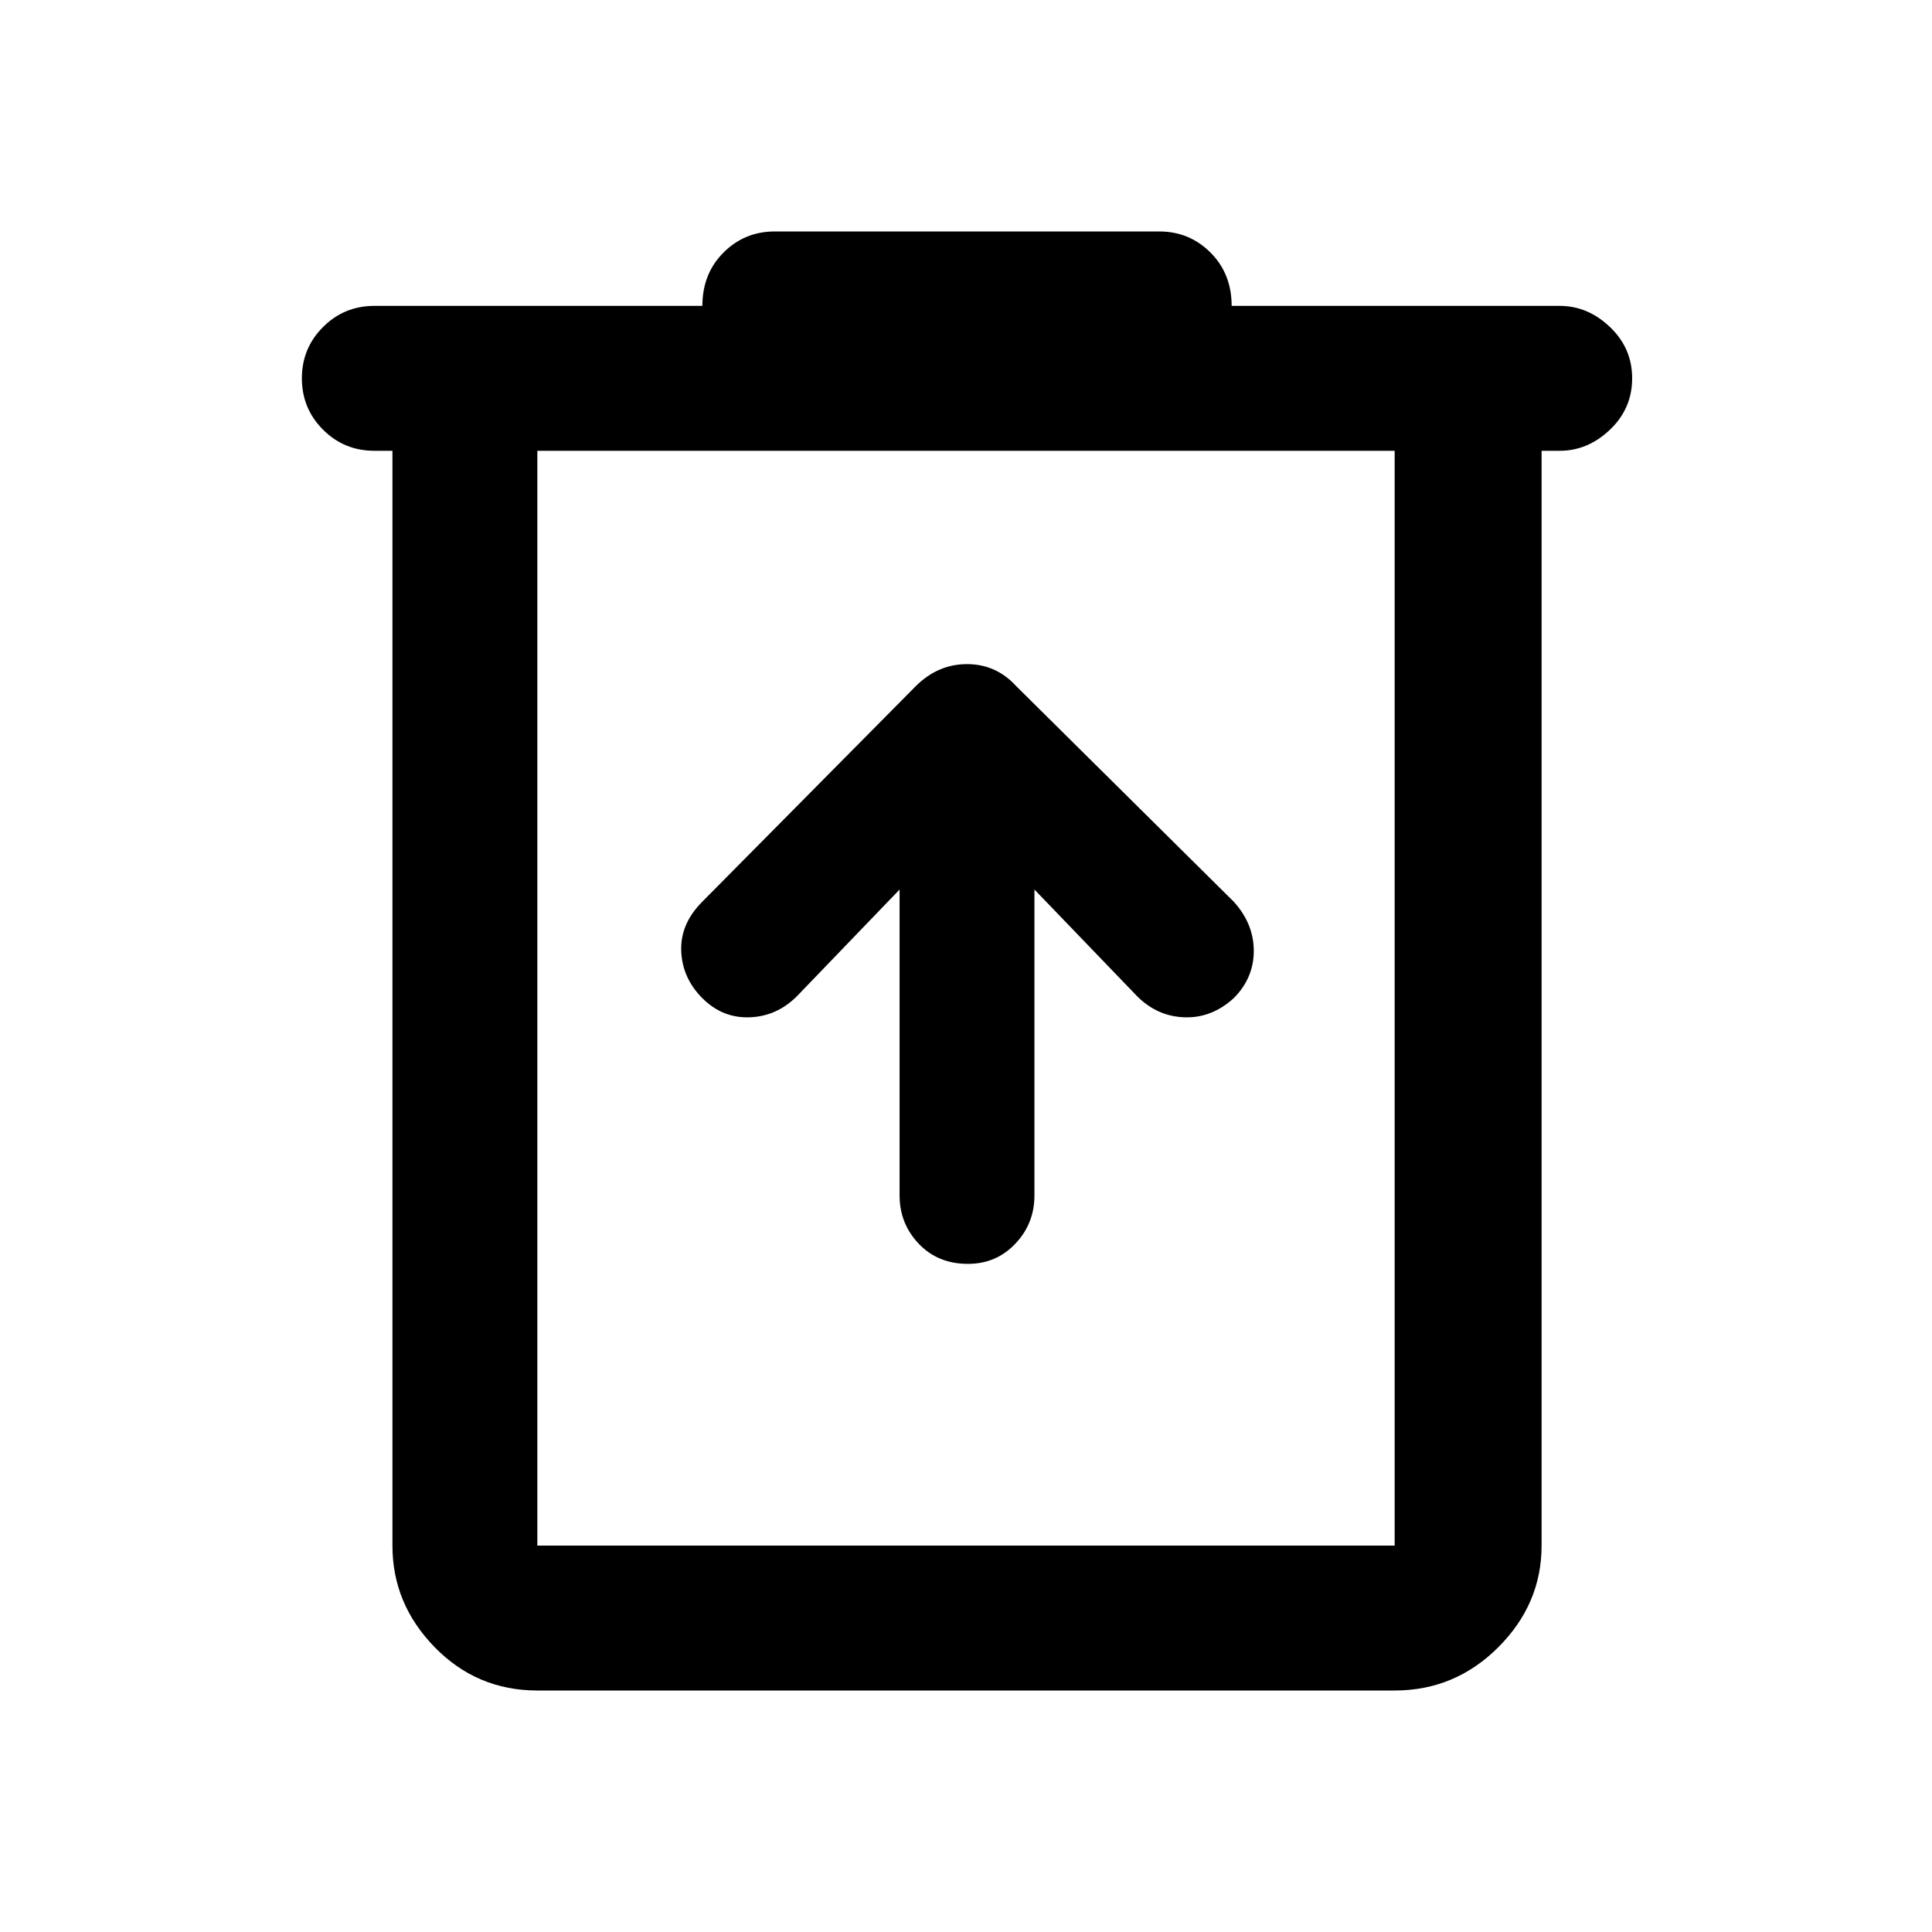 <svg xmlns="http://www.w3.org/2000/svg" height="40" width="40"><path d="M11.125 35Q9.875 35 9 34.104Q8.125 33.208 8.125 32V9.333H7.75Q7.125 9.333 6.688 8.896Q6.25 8.458 6.25 7.833Q6.25 7.208 6.688 6.771Q7.125 6.333 7.75 6.333H14.542Q14.542 5.667 14.979 5.229Q15.417 4.792 16.042 4.792H24Q24.625 4.792 25.062 5.229Q25.5 5.667 25.5 6.333H32.292Q32.875 6.333 33.333 6.771Q33.792 7.208 33.792 7.833Q33.792 8.458 33.333 8.896Q32.875 9.333 32.292 9.333H31.917V32Q31.917 33.208 31.021 34.104Q30.125 35 28.875 35ZM11.125 9.333V32Q11.125 32 11.125 32Q11.125 32 11.125 32H28.875Q28.875 32 28.875 32Q28.875 32 28.875 32V9.333ZM11.125 9.333V32Q11.125 32 11.125 32Q11.125 32 11.125 32Q11.125 32 11.125 32Q11.125 32 11.125 32V9.333ZM18.625 18.417V24.75Q18.625 25.333 19.021 25.75Q19.417 26.167 20.042 26.167Q20.625 26.167 21.021 25.75Q21.417 25.333 21.417 24.75V18.417L23.542 20.625Q23.958 21.042 24.521 21.062Q25.083 21.083 25.542 20.667Q25.958 20.25 25.958 19.688Q25.958 19.125 25.542 18.667L21.042 14.208Q20.625 13.75 20.021 13.75Q19.417 13.75 18.958 14.208L14.542 18.667Q14.083 19.125 14.104 19.688Q14.125 20.25 14.542 20.667Q14.958 21.083 15.521 21.062Q16.083 21.042 16.5 20.625Z"/></svg>